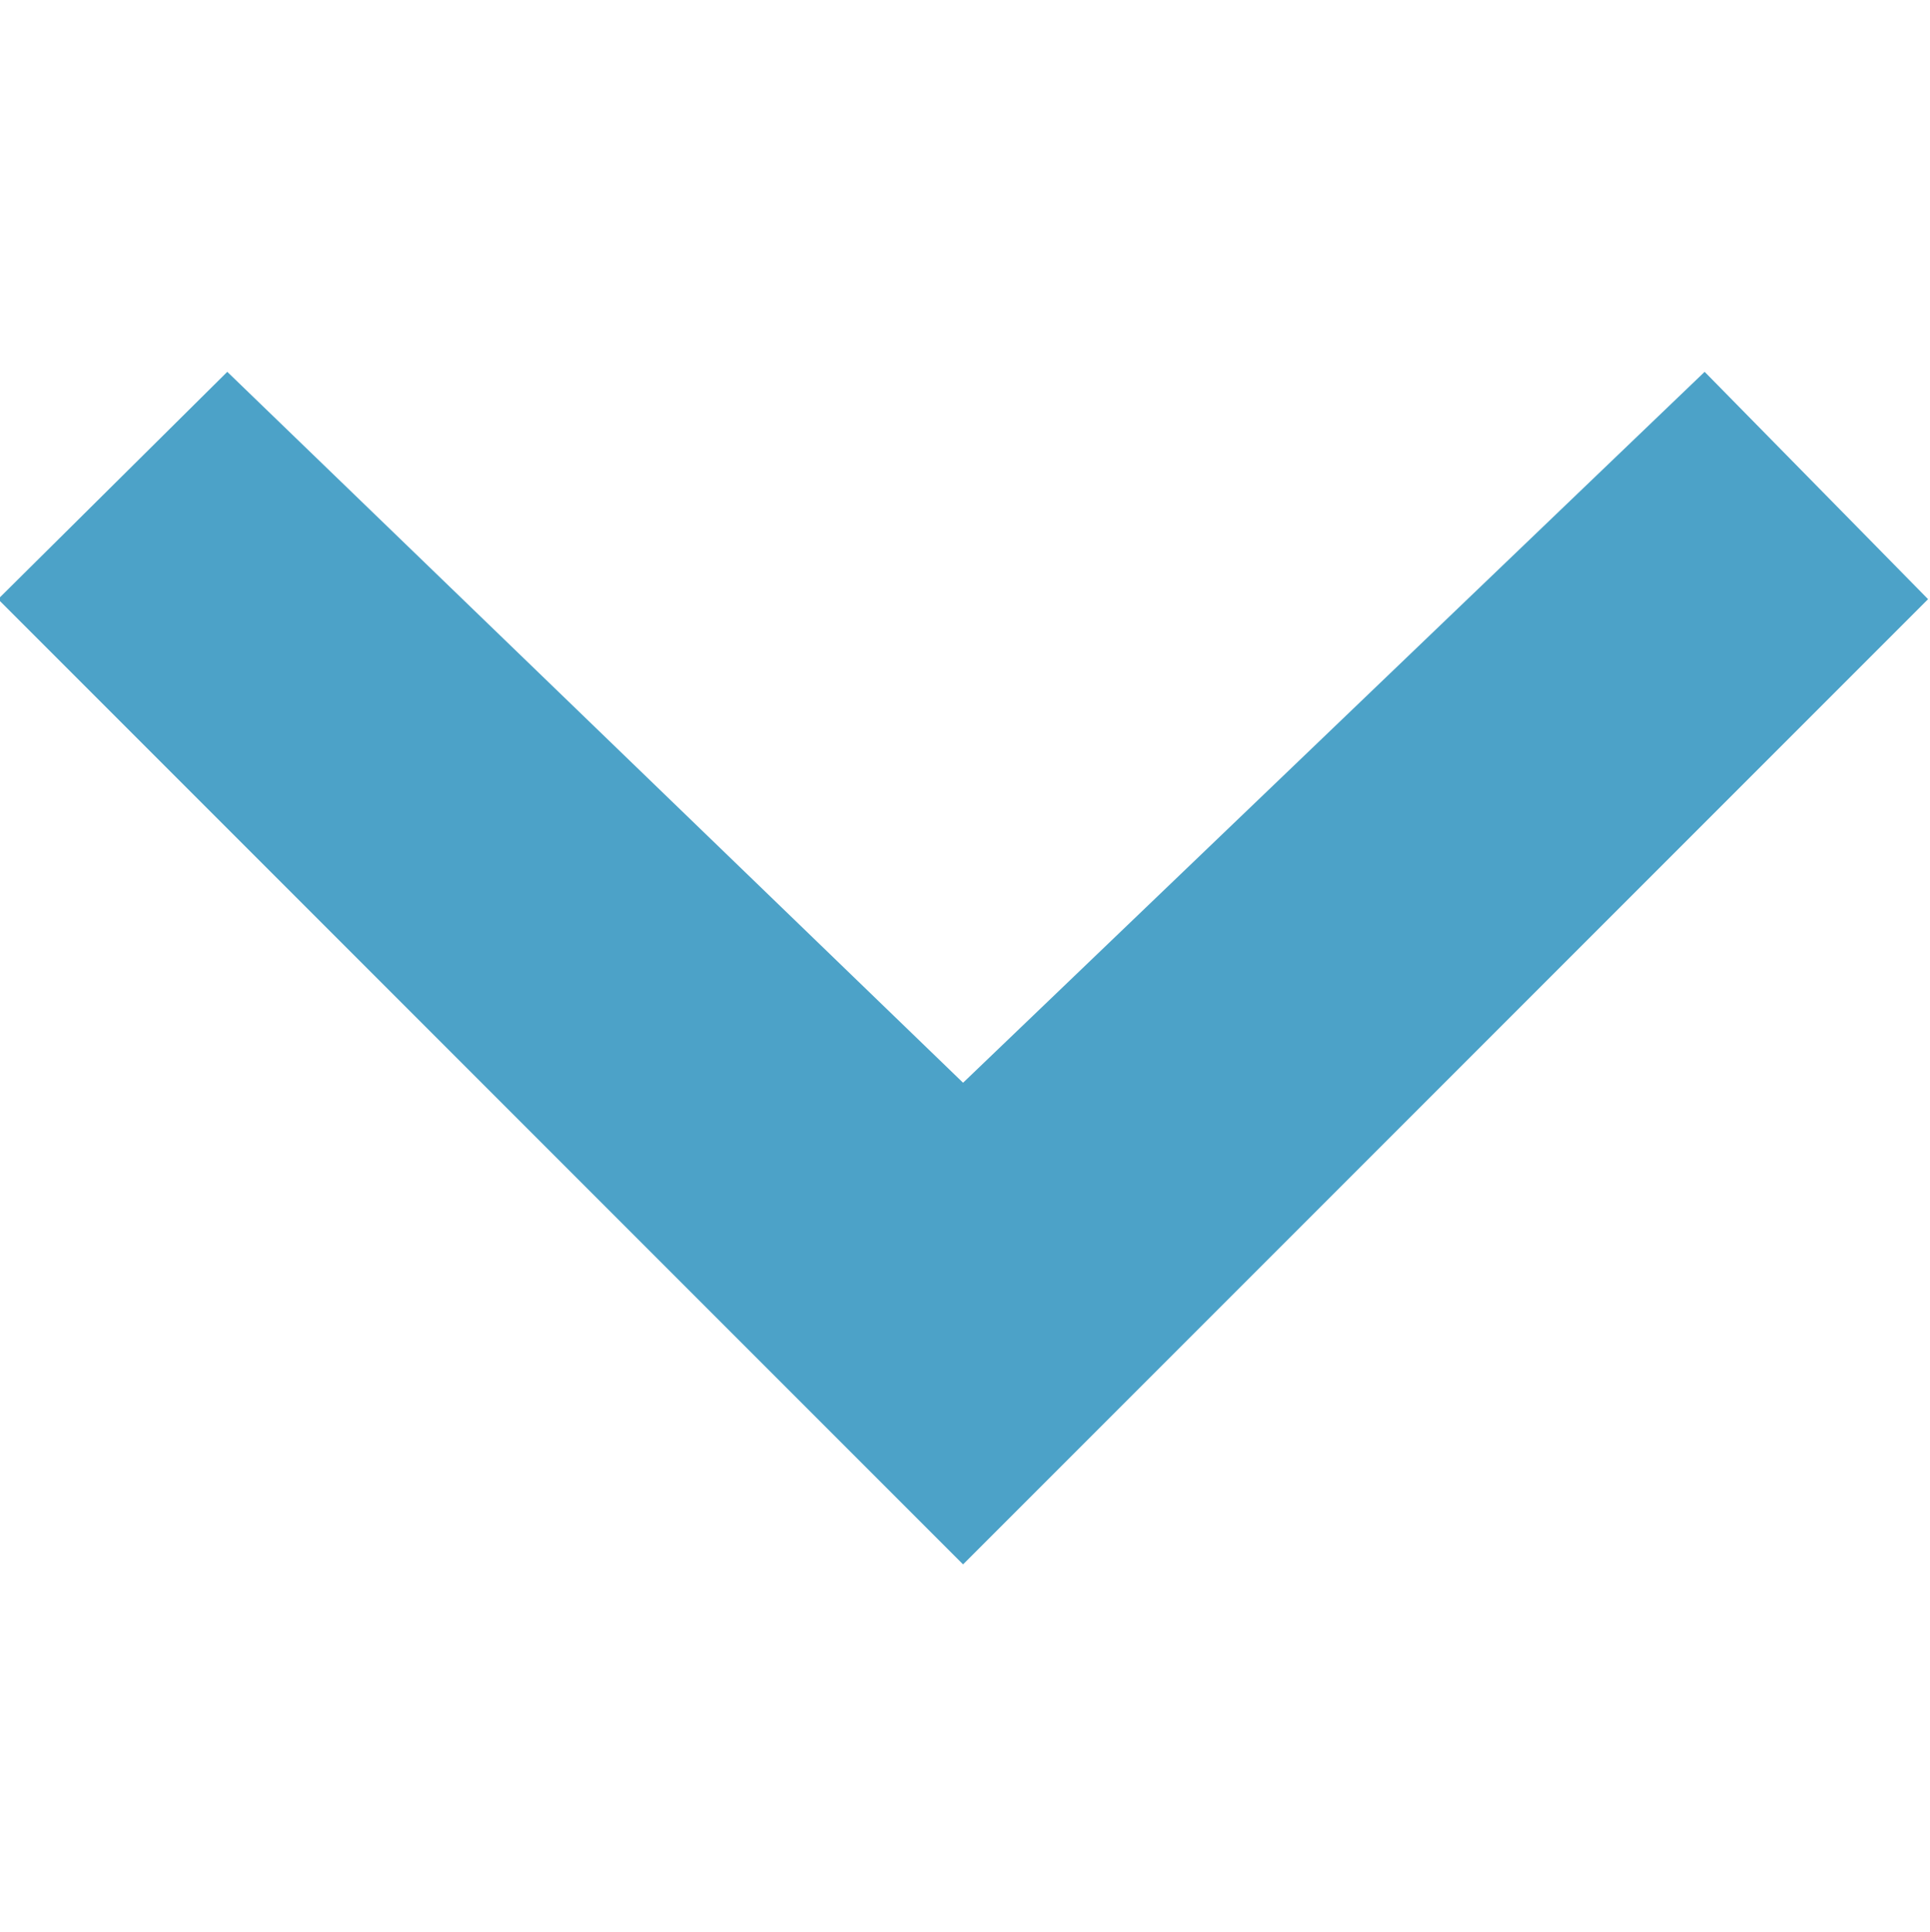 <?xml version="1.0" encoding="utf-8"?>
<!-- Generator: Adobe Illustrator 19.2.0, SVG Export Plug-In . SVG Version: 6.00 Build 0)  -->
<svg version="1.1" id="Layer_1" xmlns="http://www.w3.org/2000/svg" xmlns:xlink="http://www.w3.org/1999/xlink" x="0px" y="0px"
	 width="100.2px" height="100.3px" viewBox="0 0 100.2 100.3" style="enable-background:new 0 0 100.2 100.3;" xml:space="preserve"
	>
<style type="text/css">
	.st0{fill:#4CA2C8;}
</style>
<path id="back_icon" class="st0" d="M50,56.2L11.8,19.3L-0.1,31.1L50,81.2l50.1-50.1L88.5,19.3L50,56.2L50,56.2z"/>
</svg>
